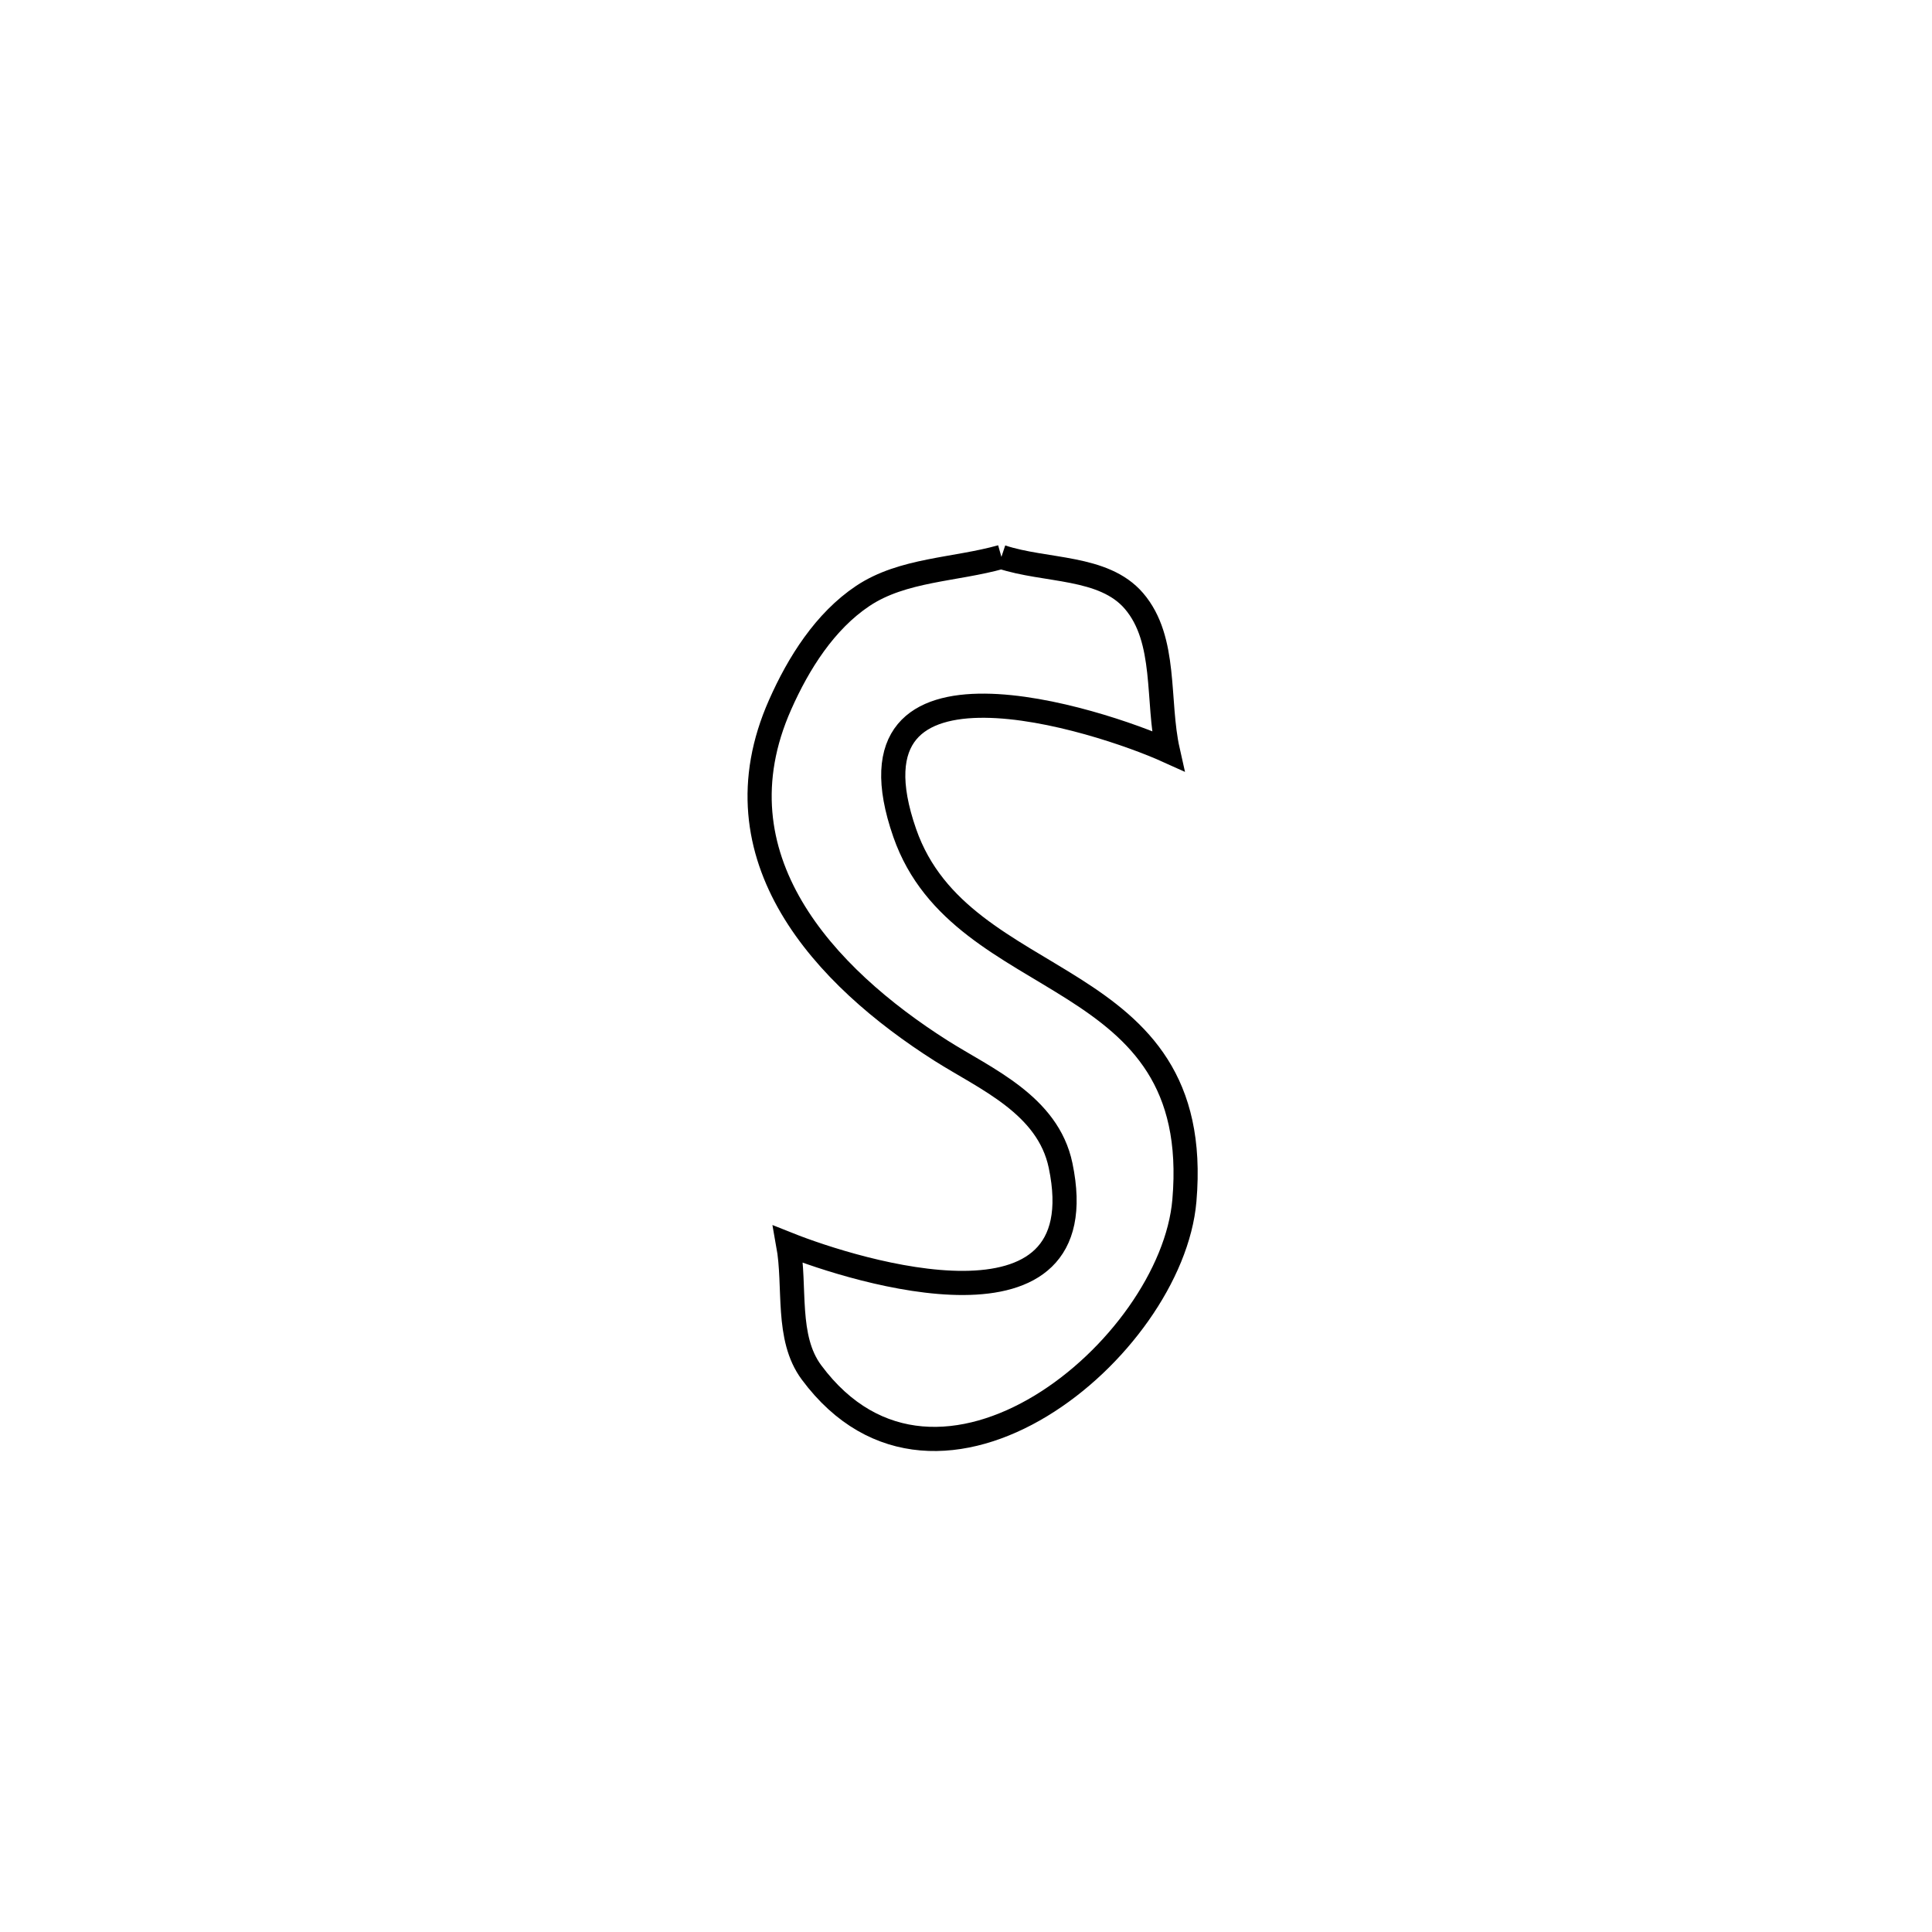 <svg xmlns="http://www.w3.org/2000/svg" viewBox="0.0 0.0 24.0 24.0" height="200px" width="200px"><path fill="none" stroke="black" stroke-width=".3" stroke-opacity="1.0"  filling="0" d="M12.44 6.918 L12.44 6.918 C12.989 7.1 13.709 7.026 14.086 7.465 C14.501 7.948 14.368 8.707 14.508 9.328 L14.508 9.328 C13.664 8.946 10.377 7.873 11.239 10.348 C11.951 12.39 14.967 11.952 14.713 14.913 C14.556 16.75 11.655 19.17 10.081 17.049 C9.759 16.616 9.887 15.988 9.791 15.457 L9.791 15.457 C10.622 15.788 13.646 16.733 13.175 14.478 C13.018 13.724 12.241 13.401 11.692 13.053 C10.246 12.135 8.848 10.652 9.691 8.754 C9.92 8.237 10.248 7.717 10.718 7.403 C11.214 7.072 11.866 7.08 12.44 6.918 L12.44 6.918"></path></svg>